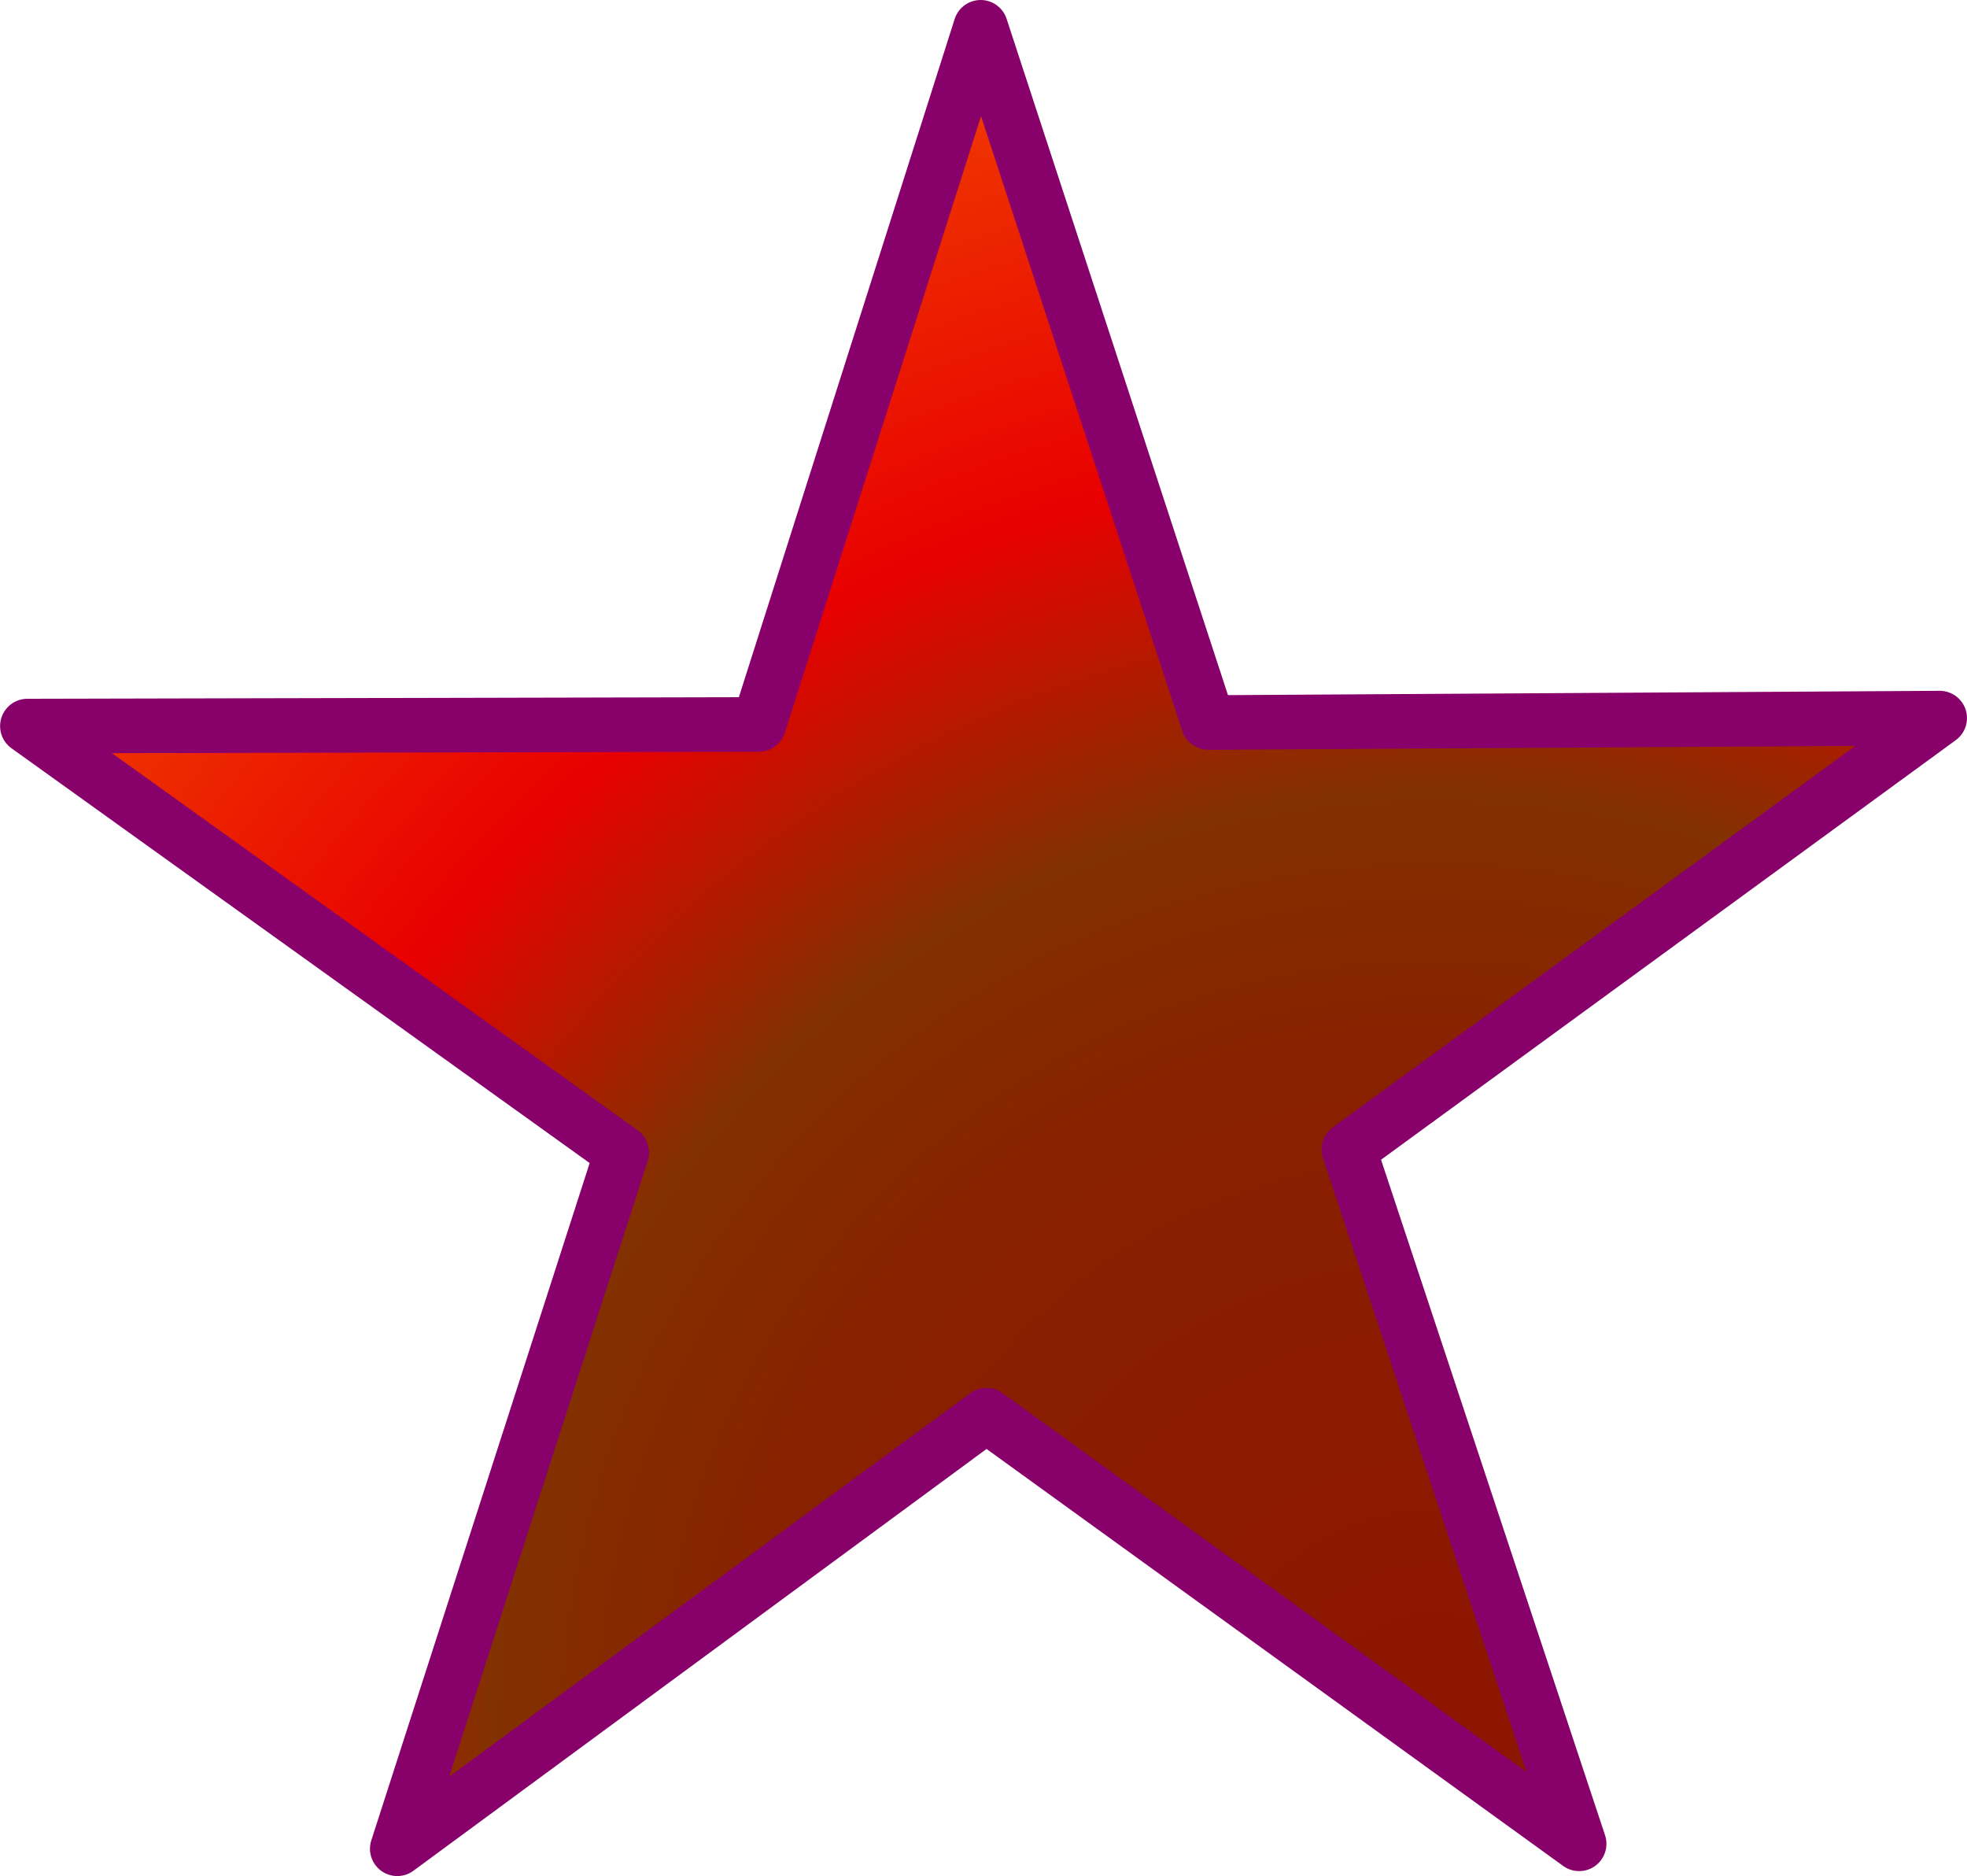 <svg enable-background="new 0 0 54.06 51.56" height="51.557" viewBox="0 0 54.06 51.56" width="54.062" xmlns="http://www.w3.org/2000/svg" xmlns:xlink="http://www.w3.org/1999/xlink"><radialGradient id="a" cx="39.39" cy="47.716" gradientTransform="matrix(.991 .134 -.134 .991 6.767 -4.859)" gradientUnits="userSpaceOnUse" r="49.801"><stop offset="0" stop-color="#8e1400"/><stop offset=".387" stop-color="#820"/><stop offset=".521" stop-color="#823100"/><stop offset=".707" stop-color="#e80000"/><stop offset=".916" stop-color="#ee3100"/><stop offset=".986" stop-color="#f46200"/></radialGradient><path d="m43.402 50.672-6.329-19.083 16.239-11.854-20.105.122-6.255-19.107-6.097 19.159-20.105.045 16.337 11.719-6.17 19.135 16.193-11.916z" fill="url(#a)" stroke="#88006a" stroke-linejoin="round" stroke-width="1.5"/></svg>
